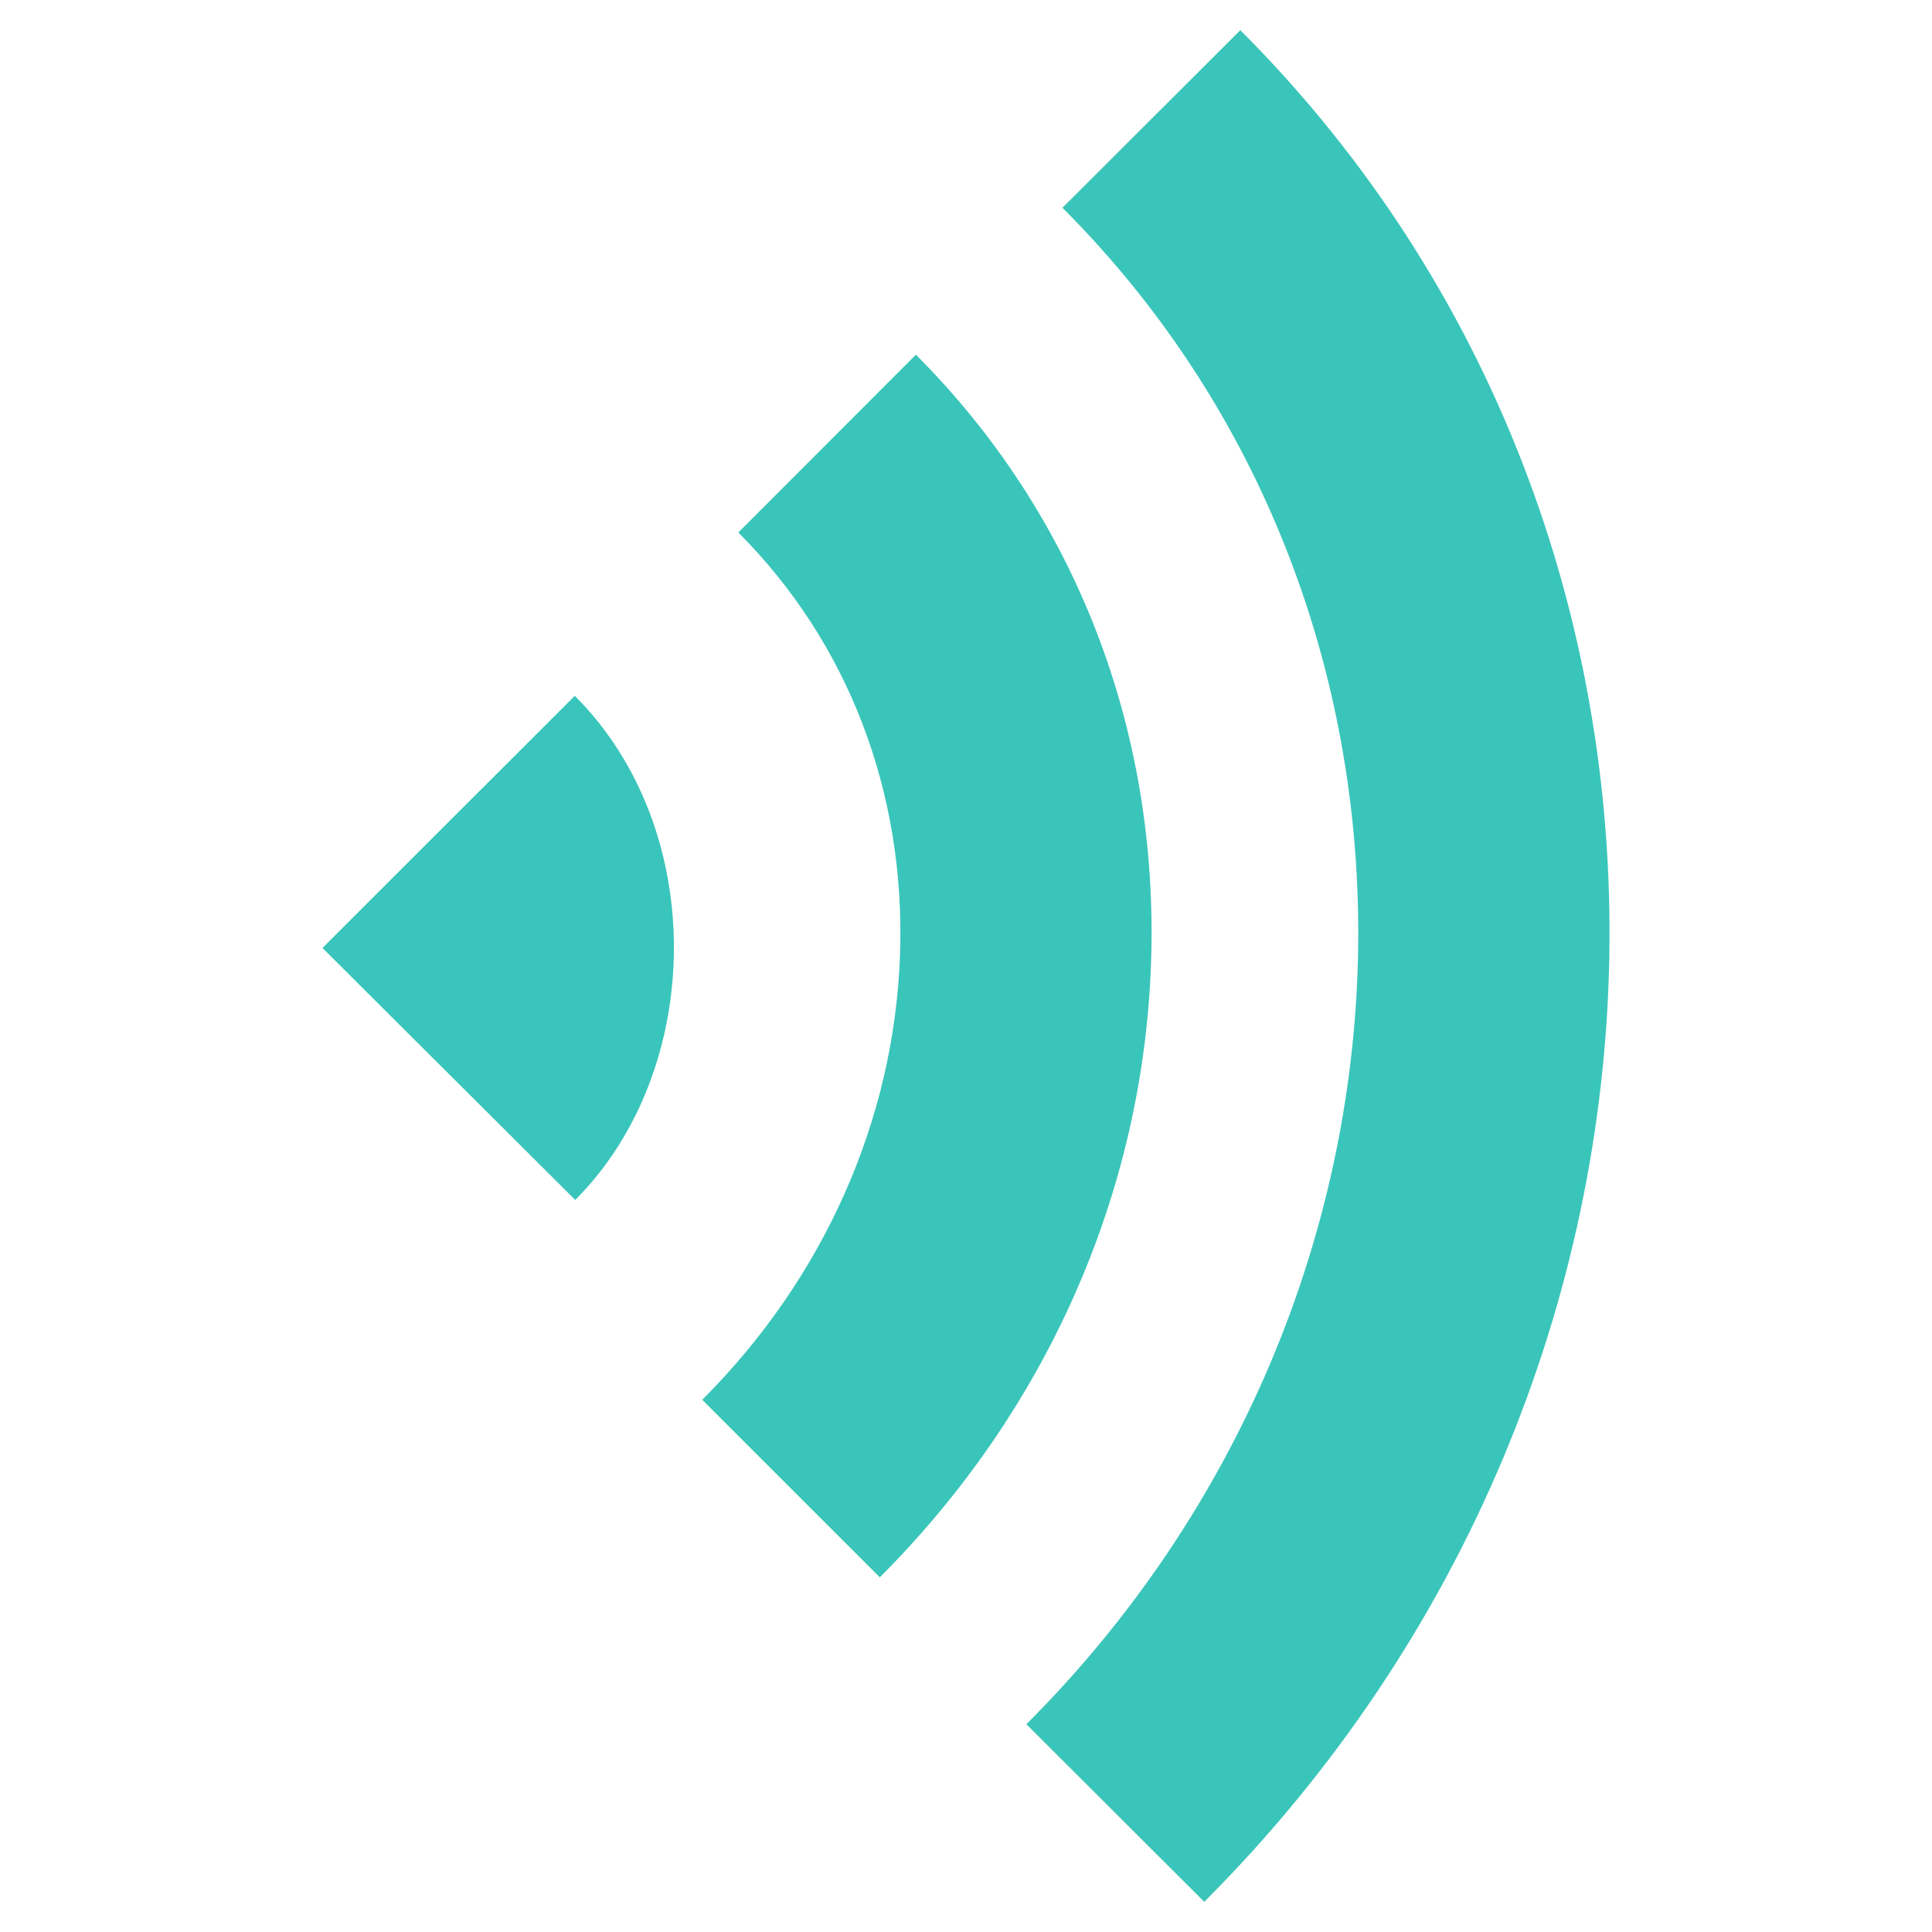 <svg id="图层_1" data-name="图层 1" xmlns="http://www.w3.org/2000/svg" viewBox="0 0 256 256"><defs><style>.cls-1{fill:#3ac5ba;}.cls-2{fill:#39c5bb;fill-rule:evenodd;}</style></defs><title>(wifi)</title><path class="cls-1" d="M159.57,252,136,228.47c56.71-56.72,58.86-146.85,4.78-200.94L164.35,4C231.4,71.06,229.26,182.31,159.57,252Z"/><path class="cls-1" d="M116.58,209,93.05,185.48c16.14-16.14,25.45-37.11,26.21-59,.74-21.5-6.87-41.36-21.43-55.92L121.36,47c21.16,21.16,32.23,49.79,31.16,80.6C151.47,158,138.71,186.89,116.58,209Z"/><path class="cls-2" d="M76.22,159c17.12-17.12,17.77-49-.06-66.8L42.73,125.61Z"/></svg>